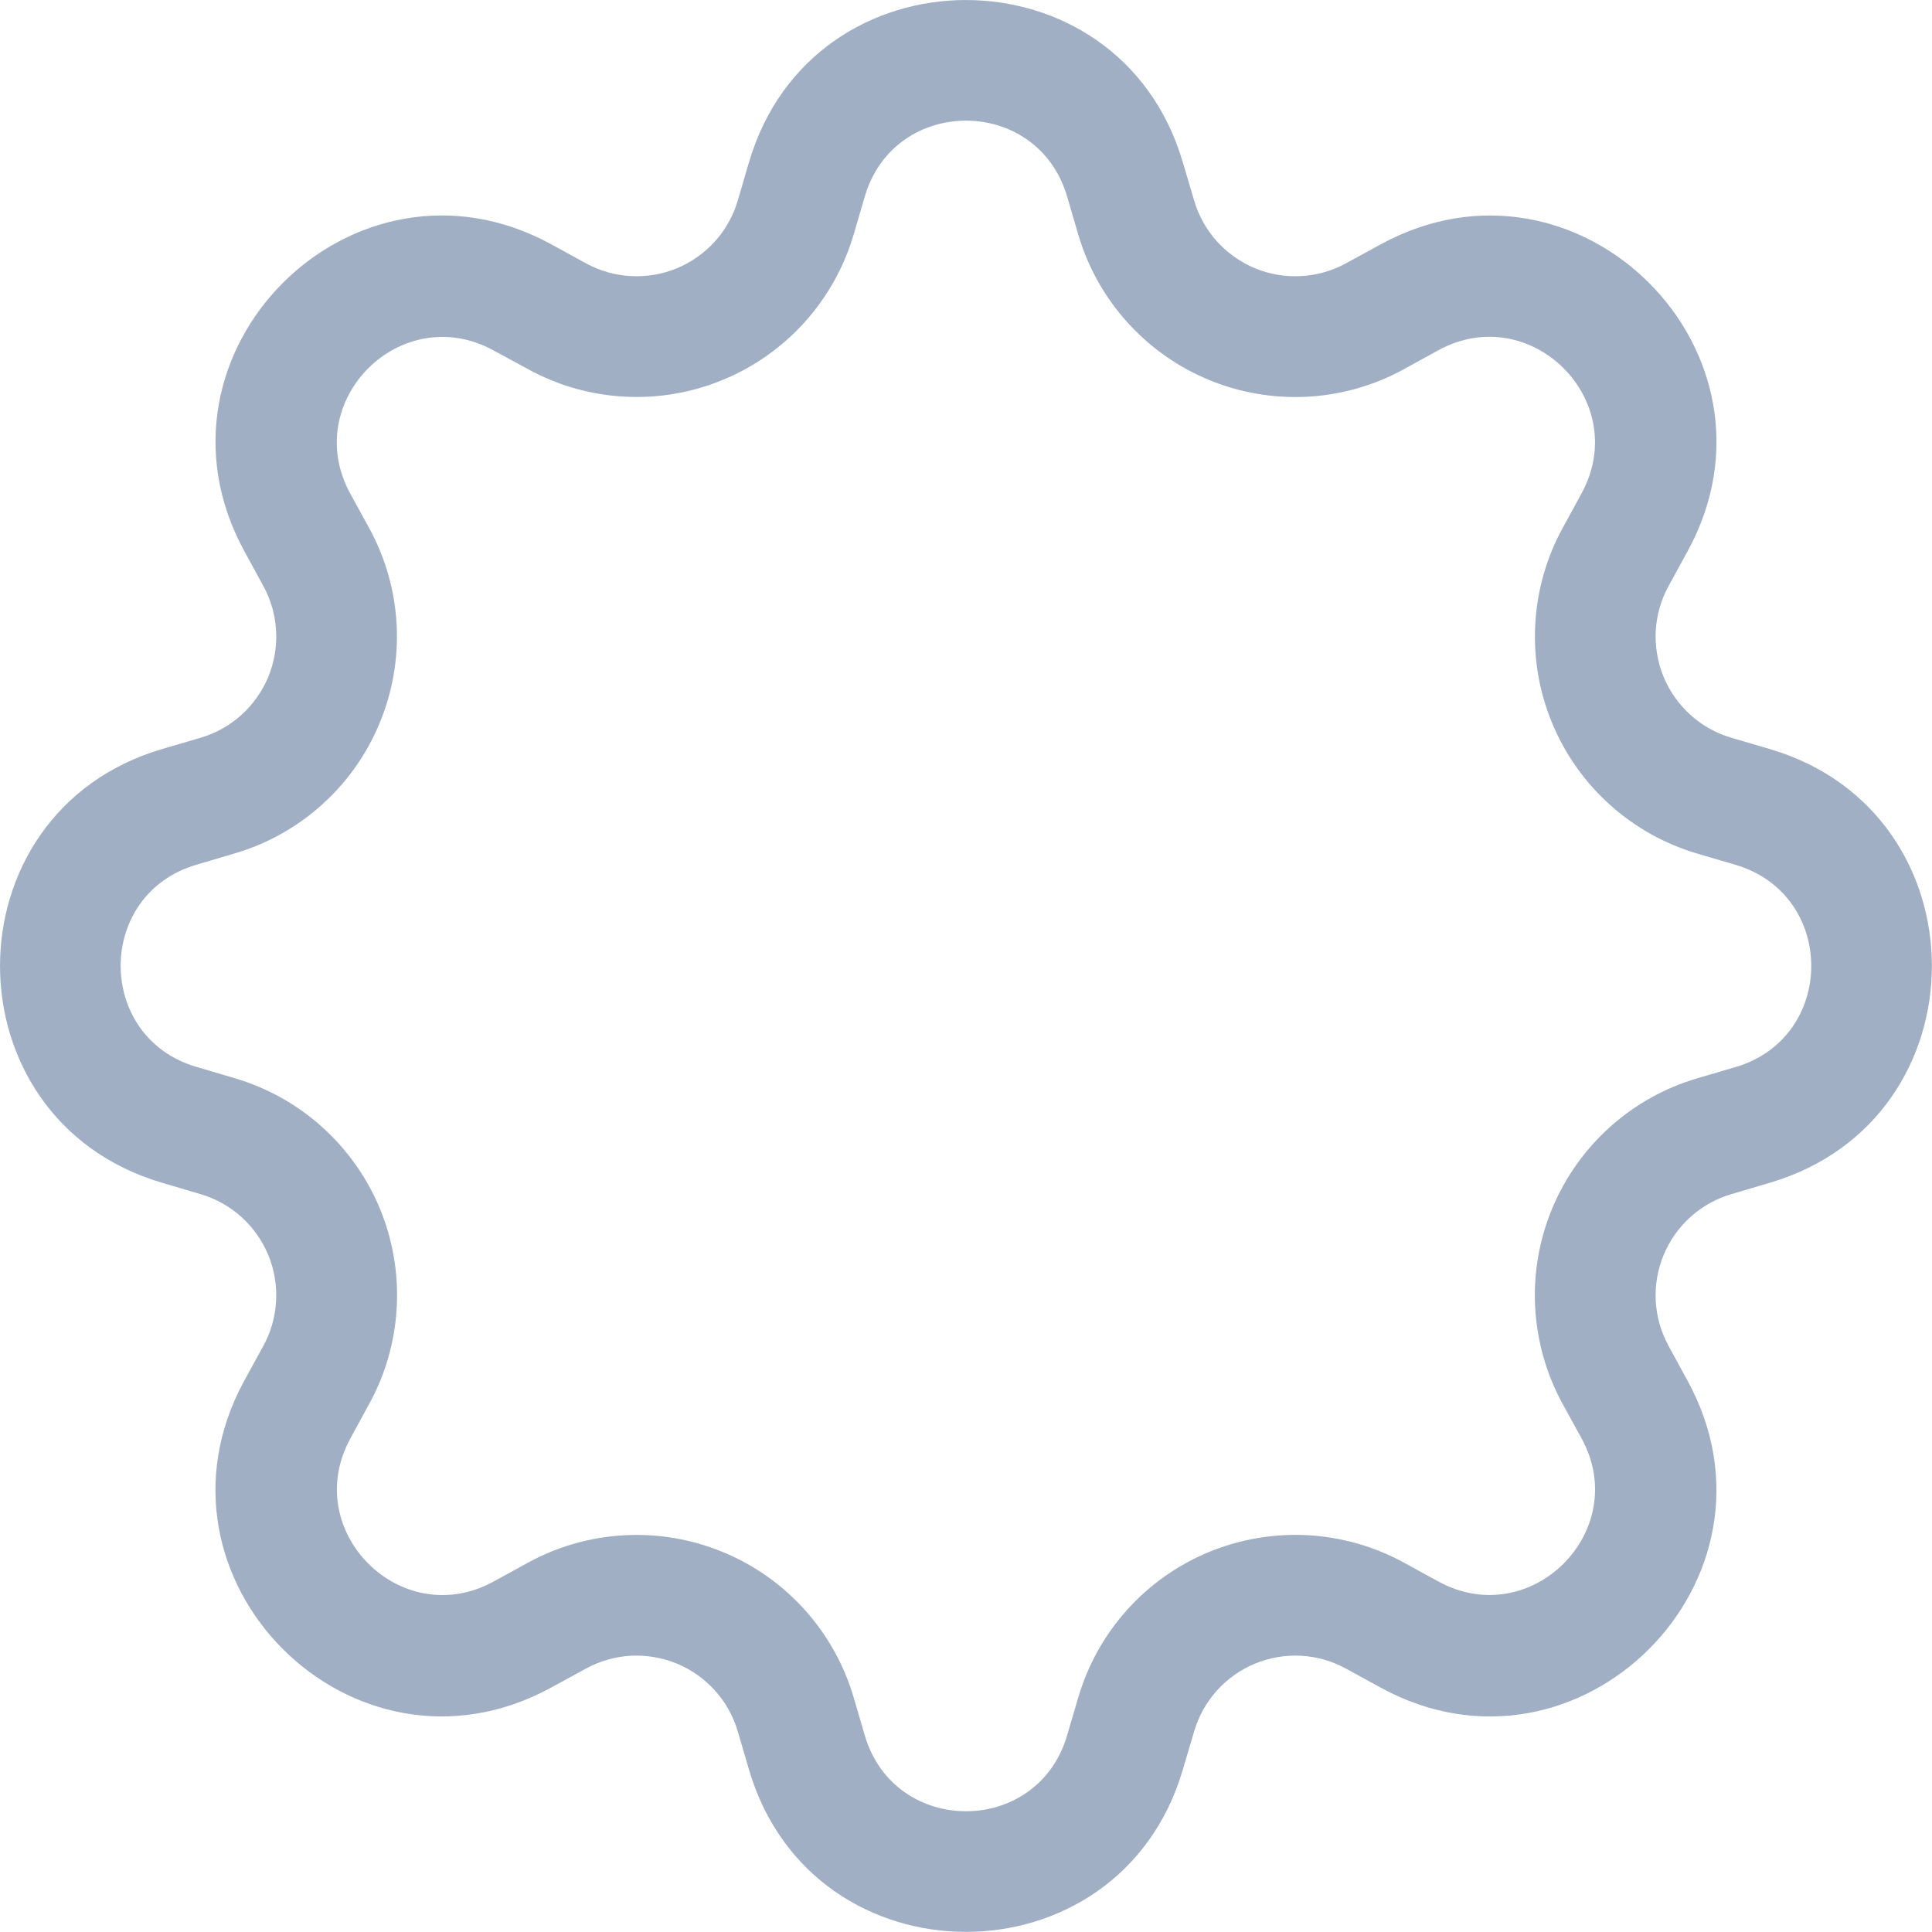 <svg width="20" height="20" viewBox="0 0 20 20" fill="none" xmlns="http://www.w3.org/2000/svg">
<path d="M12.244 1.678C11.586 -0.559 8.413 -0.559 7.754 1.678L7.637 2.077C7.591 2.233 7.511 2.377 7.402 2.498C7.293 2.619 7.158 2.714 7.008 2.777C6.857 2.839 6.695 2.867 6.532 2.858C6.37 2.85 6.211 2.805 6.068 2.727L5.703 2.527C3.653 1.412 1.412 3.654 2.528 5.703L2.727 6.068C2.805 6.211 2.85 6.37 2.858 6.532C2.867 6.695 2.839 6.857 2.777 7.008C2.714 7.158 2.619 7.293 2.498 7.402C2.377 7.511 2.233 7.591 2.077 7.637L1.678 7.754C-0.559 8.413 -0.559 11.586 1.678 12.244L2.077 12.362C2.233 12.408 2.377 12.488 2.498 12.597C2.619 12.706 2.714 12.841 2.777 12.991C2.839 13.141 2.867 13.304 2.858 13.466C2.85 13.629 2.805 13.788 2.727 13.931L2.527 14.296C1.412 16.346 3.653 18.588 5.703 17.471L6.068 17.272C6.211 17.194 6.37 17.149 6.532 17.14C6.695 17.132 6.857 17.16 7.008 17.222C7.158 17.284 7.293 17.38 7.402 17.501C7.511 17.622 7.591 17.766 7.637 17.922L7.754 18.321C8.413 20.558 11.586 20.558 12.244 18.321L12.362 17.922C12.408 17.766 12.488 17.622 12.597 17.501C12.706 17.38 12.841 17.284 12.991 17.222C13.141 17.16 13.304 17.132 13.466 17.14C13.629 17.149 13.788 17.194 13.931 17.272L14.296 17.472C16.346 18.588 18.588 16.344 17.471 14.296L17.272 13.931C17.194 13.788 17.149 13.629 17.14 13.466C17.132 13.304 17.16 13.141 17.222 12.991C17.284 12.841 17.38 12.706 17.501 12.597C17.622 12.488 17.766 12.408 17.922 12.362L18.321 12.244C20.558 11.586 20.558 8.413 18.321 7.754L17.922 7.637C17.766 7.591 17.622 7.511 17.501 7.402C17.38 7.293 17.284 7.158 17.222 7.008C17.16 6.857 17.132 6.695 17.14 6.532C17.149 6.37 17.194 6.211 17.272 6.068L17.472 5.703C18.588 3.653 16.344 1.412 14.296 2.528L13.931 2.727C13.788 2.805 13.629 2.85 13.466 2.858C13.304 2.867 13.141 2.839 12.991 2.777C12.841 2.714 12.706 2.619 12.597 2.498C12.488 2.377 12.408 2.233 12.362 2.077L12.244 1.678ZM8.953 2.032C9.261 0.988 10.738 0.988 11.046 2.032L11.163 2.431C11.262 2.766 11.434 3.074 11.668 3.334C11.902 3.594 12.19 3.798 12.513 3.932C12.836 4.066 13.185 4.125 13.534 4.107C13.882 4.088 14.223 3.992 14.529 3.824L14.893 3.624C15.848 3.106 16.893 4.149 16.373 5.106L16.174 5.471C16.007 5.777 15.911 6.118 15.893 6.466C15.874 6.815 15.934 7.164 16.068 7.486C16.202 7.809 16.406 8.098 16.666 8.331C16.926 8.565 17.234 8.737 17.569 8.836L17.967 8.953C19.011 9.261 19.011 10.738 17.967 11.046L17.568 11.163C17.233 11.262 16.924 11.434 16.665 11.668C16.405 11.902 16.201 12.19 16.067 12.513C15.933 12.836 15.873 13.185 15.892 13.534C15.911 13.882 16.007 14.223 16.174 14.529L16.374 14.893C16.893 15.848 15.849 16.893 14.893 16.373L14.529 16.174C14.223 16.007 13.882 15.911 13.533 15.892C13.184 15.874 12.836 15.934 12.513 16.067C12.19 16.201 11.901 16.405 11.668 16.665C11.434 16.925 11.262 17.234 11.163 17.569L11.046 17.967C10.738 19.011 9.261 19.011 8.953 17.967L8.836 17.568C8.737 17.233 8.564 16.925 8.331 16.665C8.097 16.405 7.809 16.201 7.486 16.068C7.163 15.934 6.815 15.874 6.466 15.893C6.117 15.911 5.777 16.007 5.471 16.174L5.106 16.374C4.151 16.893 3.106 15.849 3.626 14.893L3.824 14.529C3.992 14.223 4.088 13.882 4.107 13.533C4.126 13.184 4.066 12.835 3.933 12.512C3.799 12.19 3.595 11.901 3.335 11.667C3.075 11.433 2.766 11.261 2.431 11.162L2.032 11.044C0.988 10.737 0.988 9.259 2.032 8.952L2.431 8.834C2.765 8.736 3.074 8.563 3.333 8.33C3.593 8.096 3.797 7.808 3.93 7.485C4.064 7.163 4.124 6.814 4.106 6.466C4.087 6.117 3.991 5.777 3.824 5.471L3.624 5.106C3.106 4.151 4.149 3.106 5.106 3.626L5.471 3.824C5.777 3.991 6.117 4.088 6.466 4.106C6.815 4.125 7.163 4.065 7.486 3.931C7.809 3.798 8.097 3.593 8.331 3.334C8.564 3.074 8.737 2.766 8.836 2.431L8.953 2.032Z" fill="#A0AFC4"/>
</svg>
